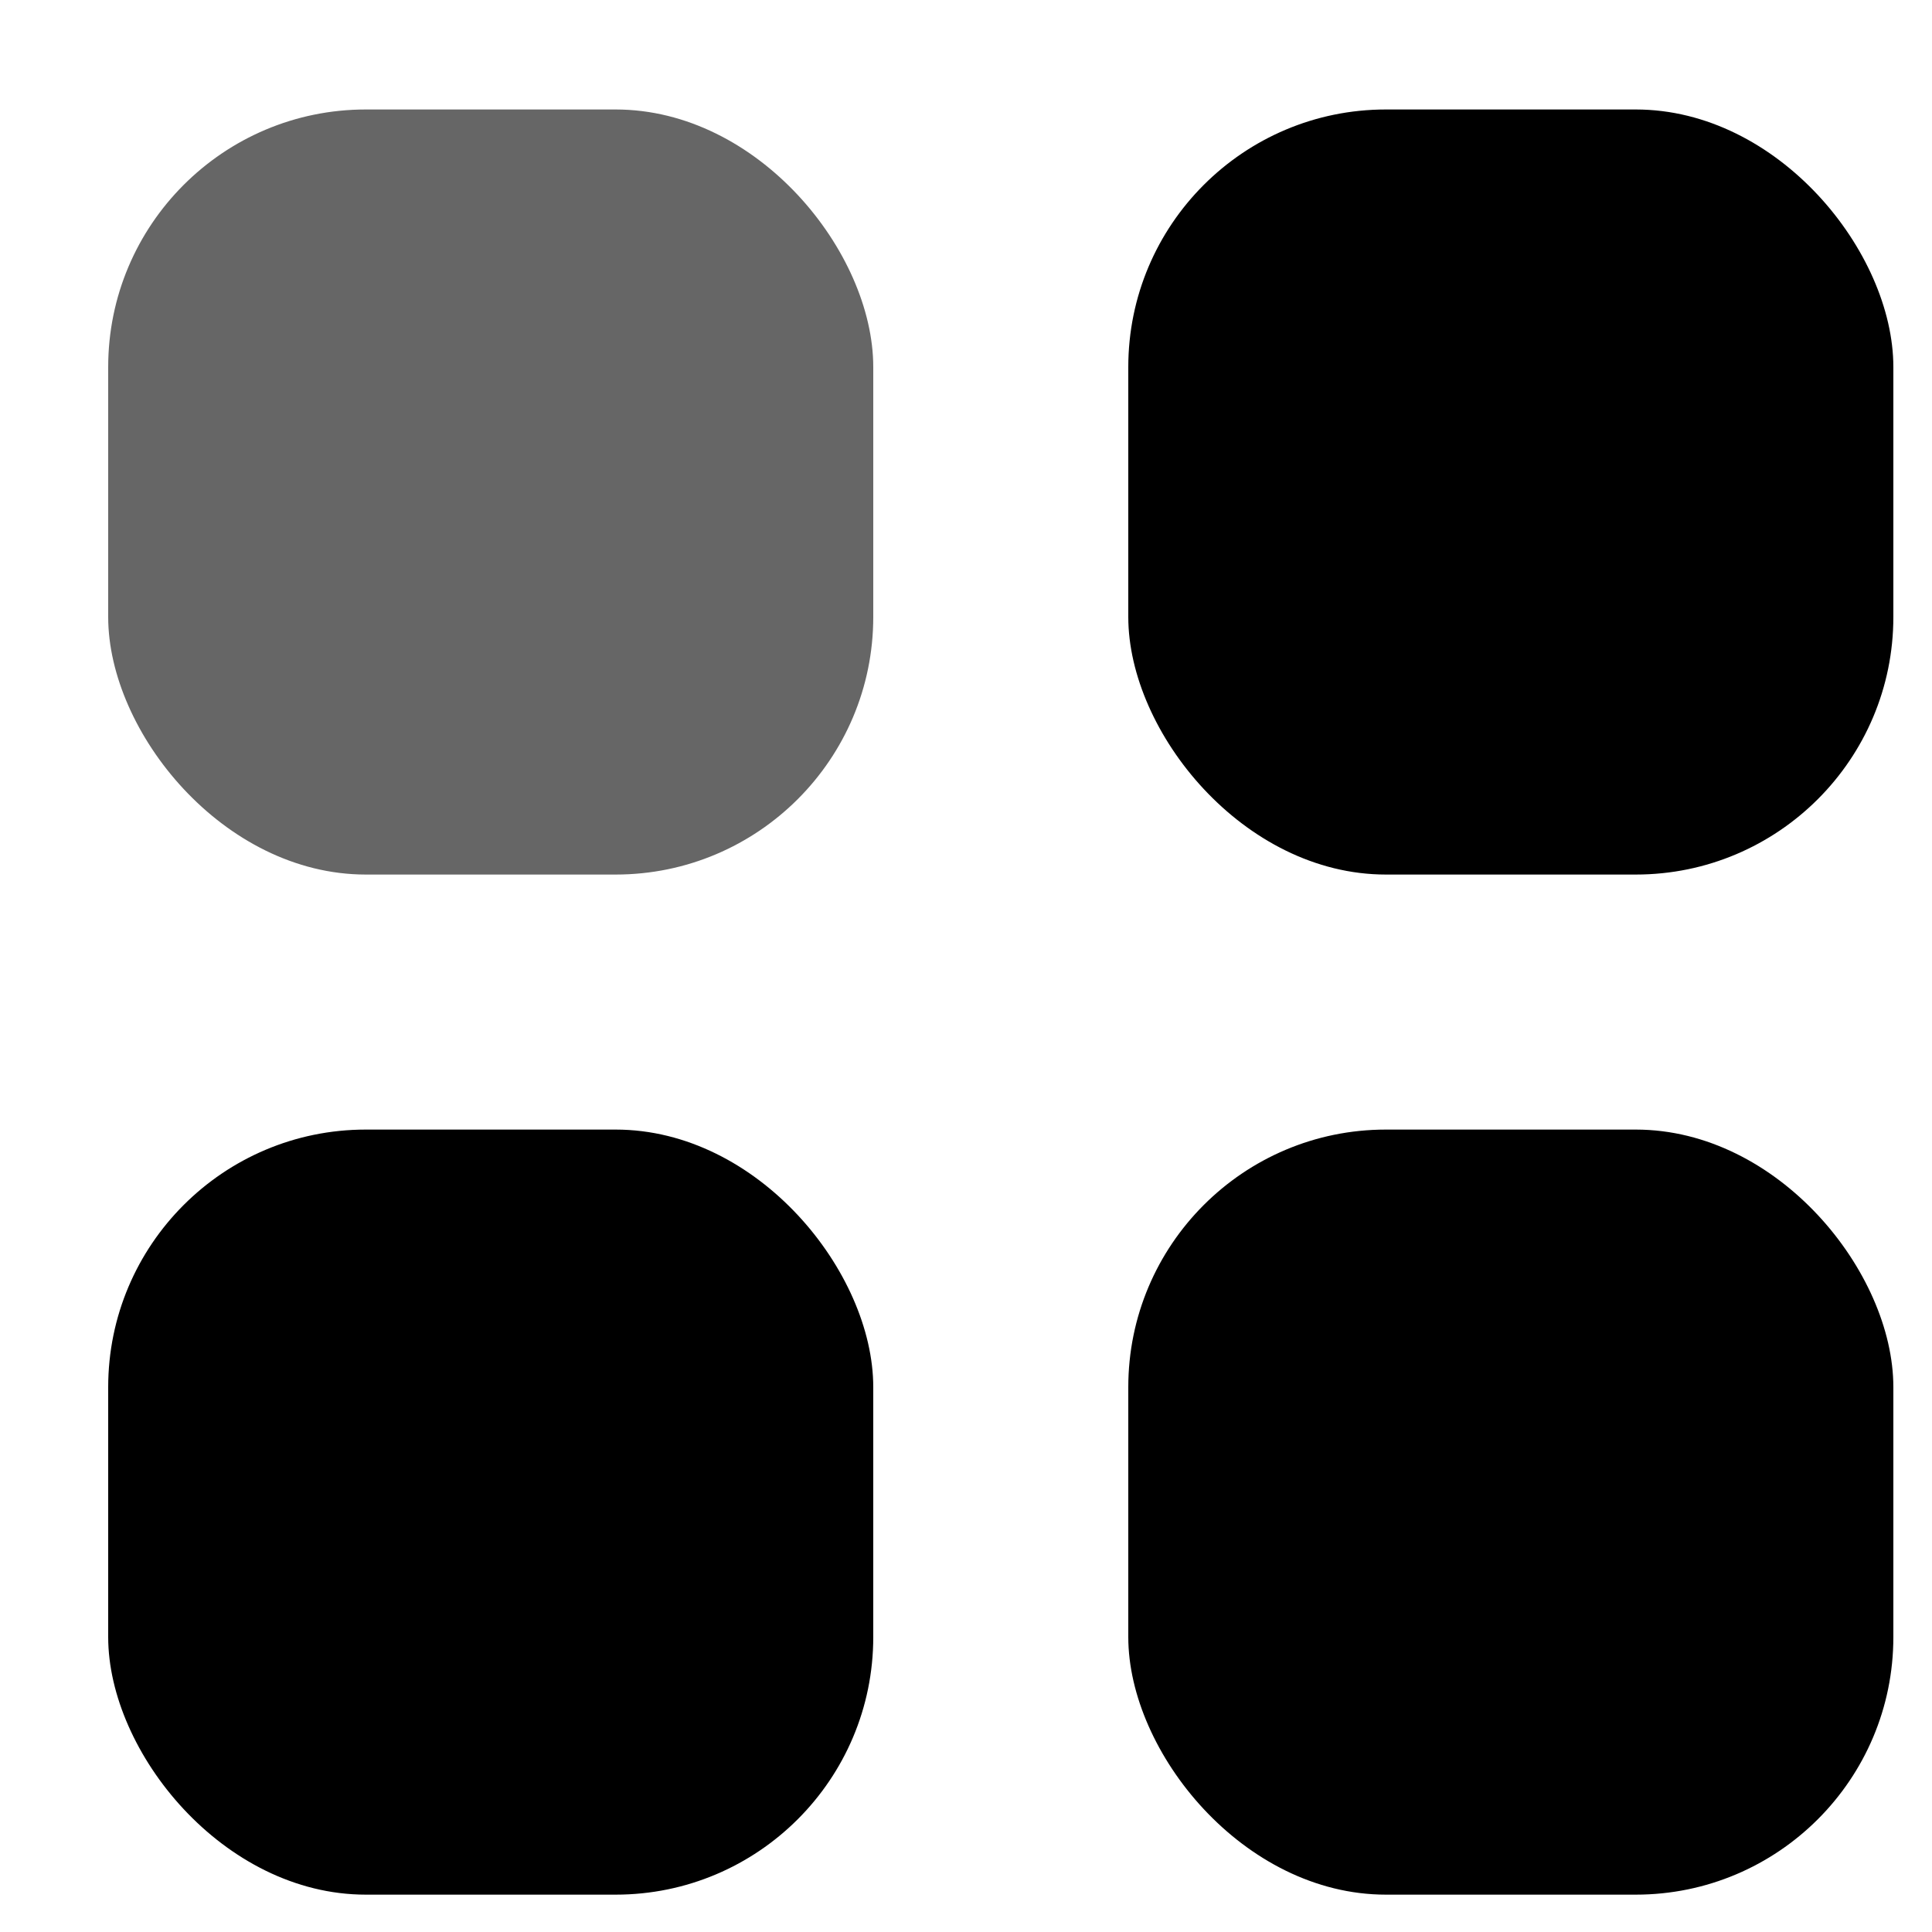 <svg width="15" height="15" viewBox="0 0 15 15" fill="none" xmlns="http://www.w3.org/2000/svg">
<rect x="0.84" y="0.85" width="5.94" height="5.94" rx="2" fill="black" fill-opacity="0.6"/>
<rect x="0.84" y="8.77" width="5.94" height="5.94" rx="2" fill="black"/>
<rect x="8.76" y="0.85" width="5.94" height="5.94" rx="2" fill="black"/>
<rect x="8.76" y="8.77" width="5.94" height="5.94" rx="2" fill="black"/>
</svg>
